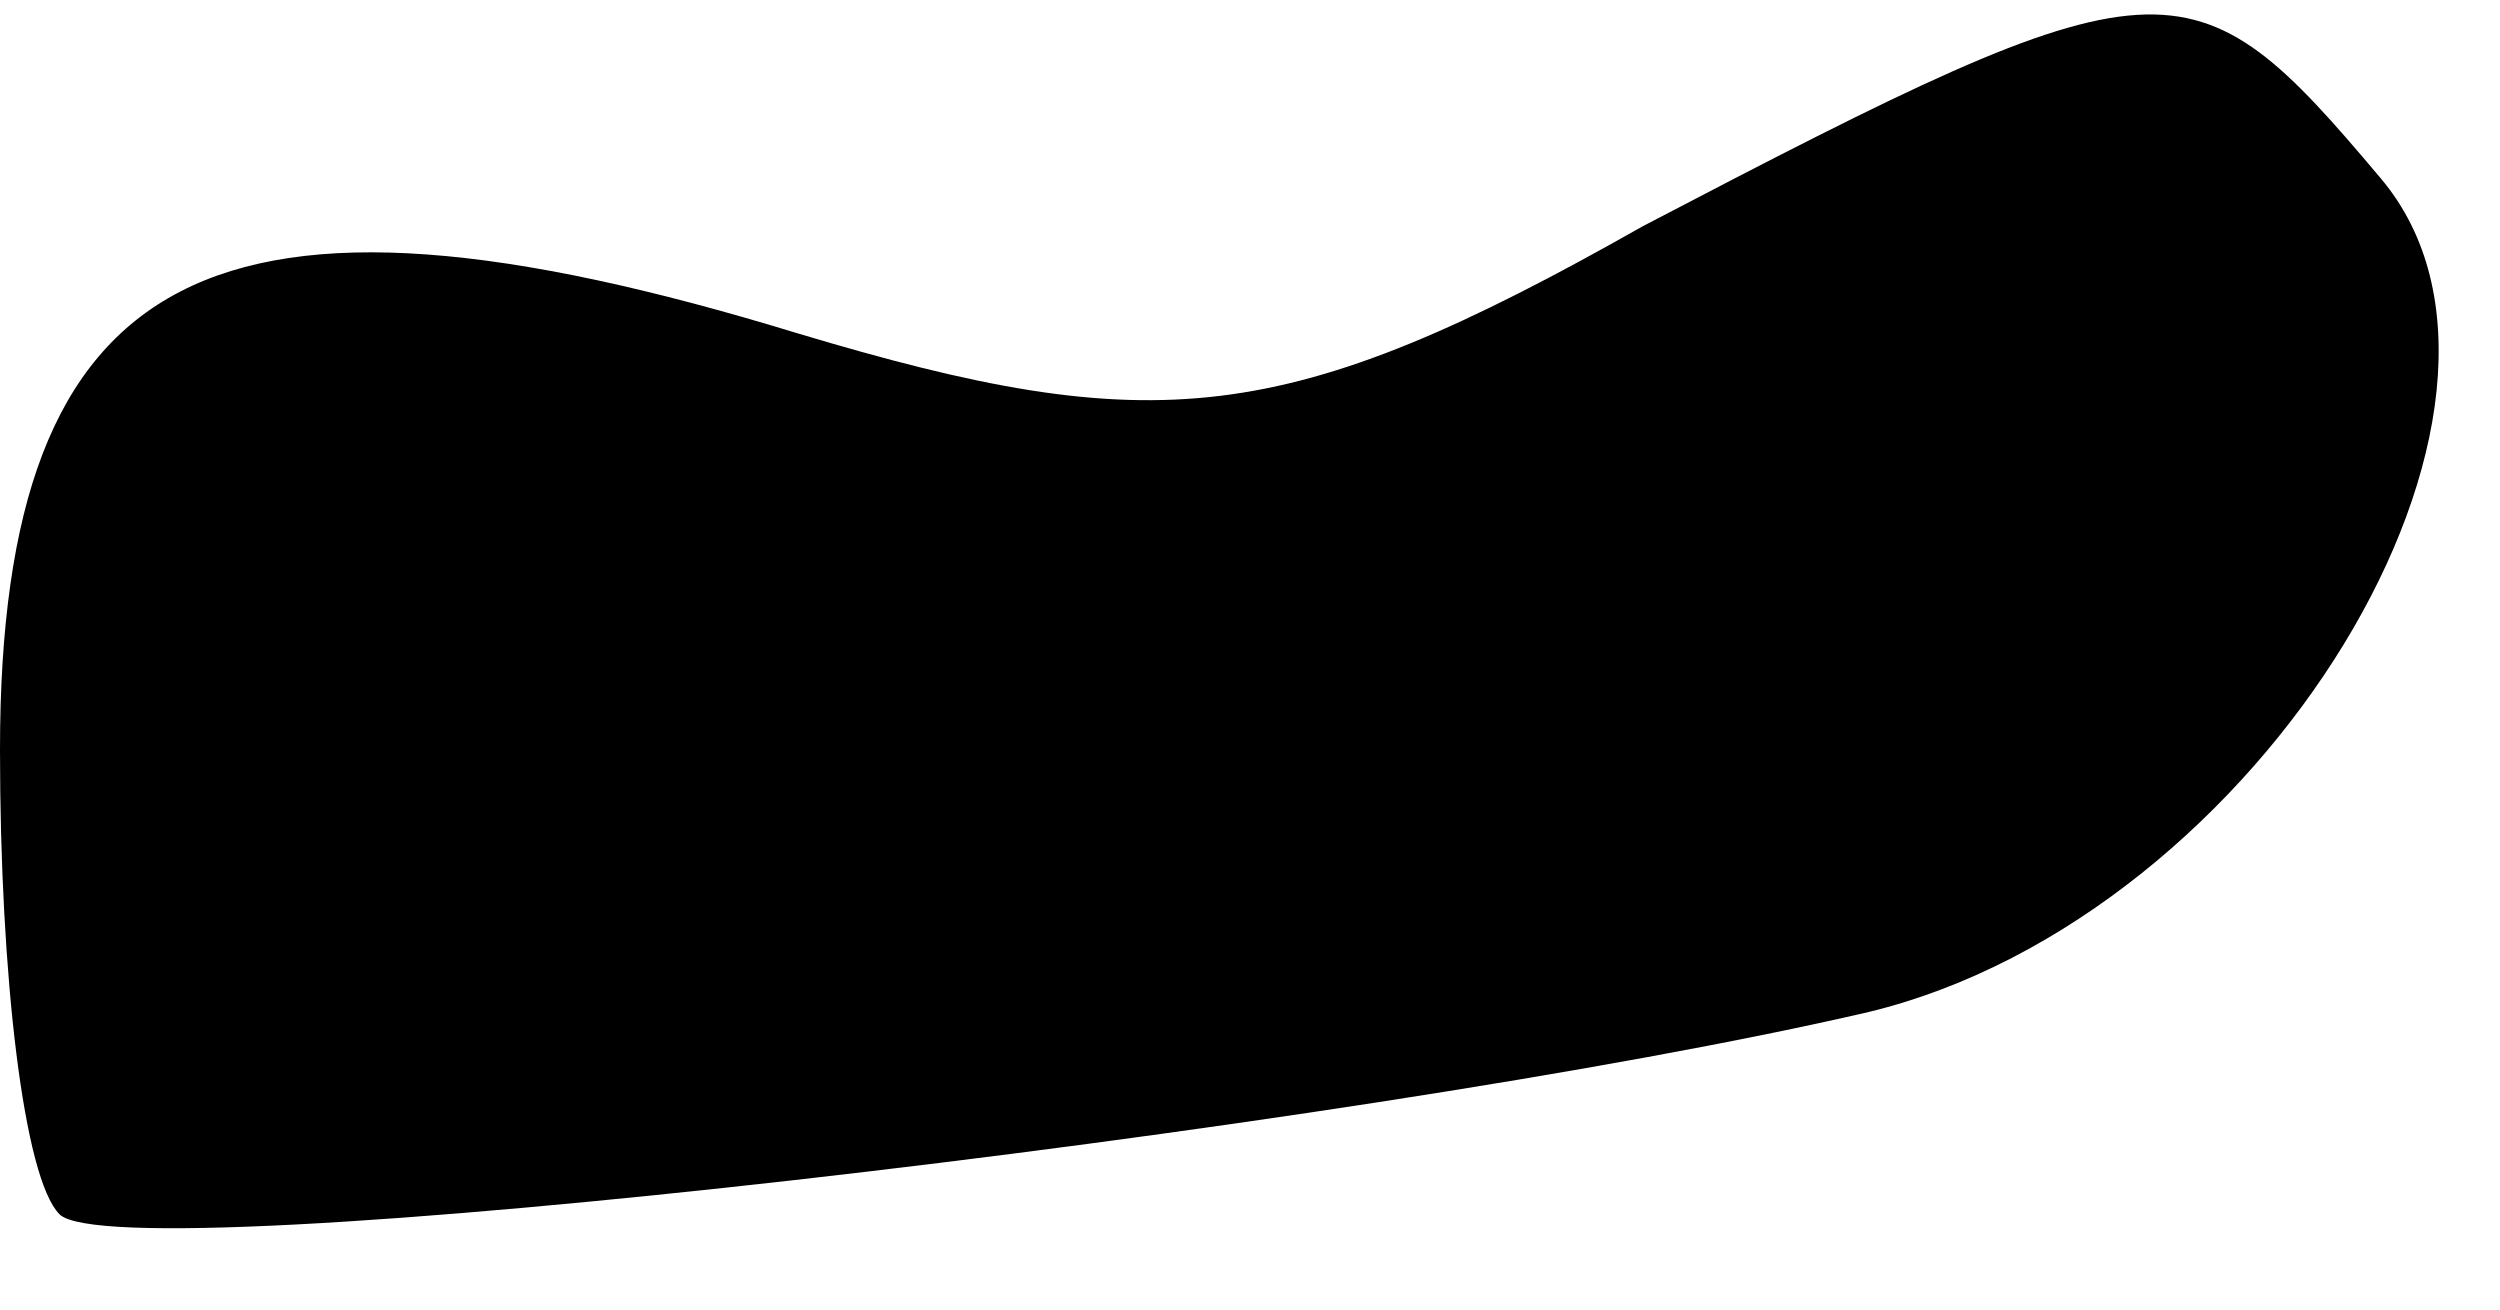 <?xml version="1.0" standalone="no"?>
<!DOCTYPE svg PUBLIC "-//W3C//DTD SVG 20010904//EN"
 "http://www.w3.org/TR/2001/REC-SVG-20010904/DTD/svg10.dtd">
<svg version="1.0" xmlns="http://www.w3.org/2000/svg"
 width="21pt" height="11pt" viewBox="0 0 21 11"
 preserveAspectRatio="xMidYMid meet">
<g transform="translate(0,11) scale(0.1,-0.1)"
fill="#000000" stroke="none">
<path fill="#000000" stroke="none" d="M138 91 c-30 -17 -41 -18 -71 -9 -49
15 -67 6 -67 -35 0 -19 2 -36 5 -39 5 -5 109 7 152 17 33 8 59 51 43 70 -16
19 -18 19 -62 -4z"/>
</g>
</svg>
